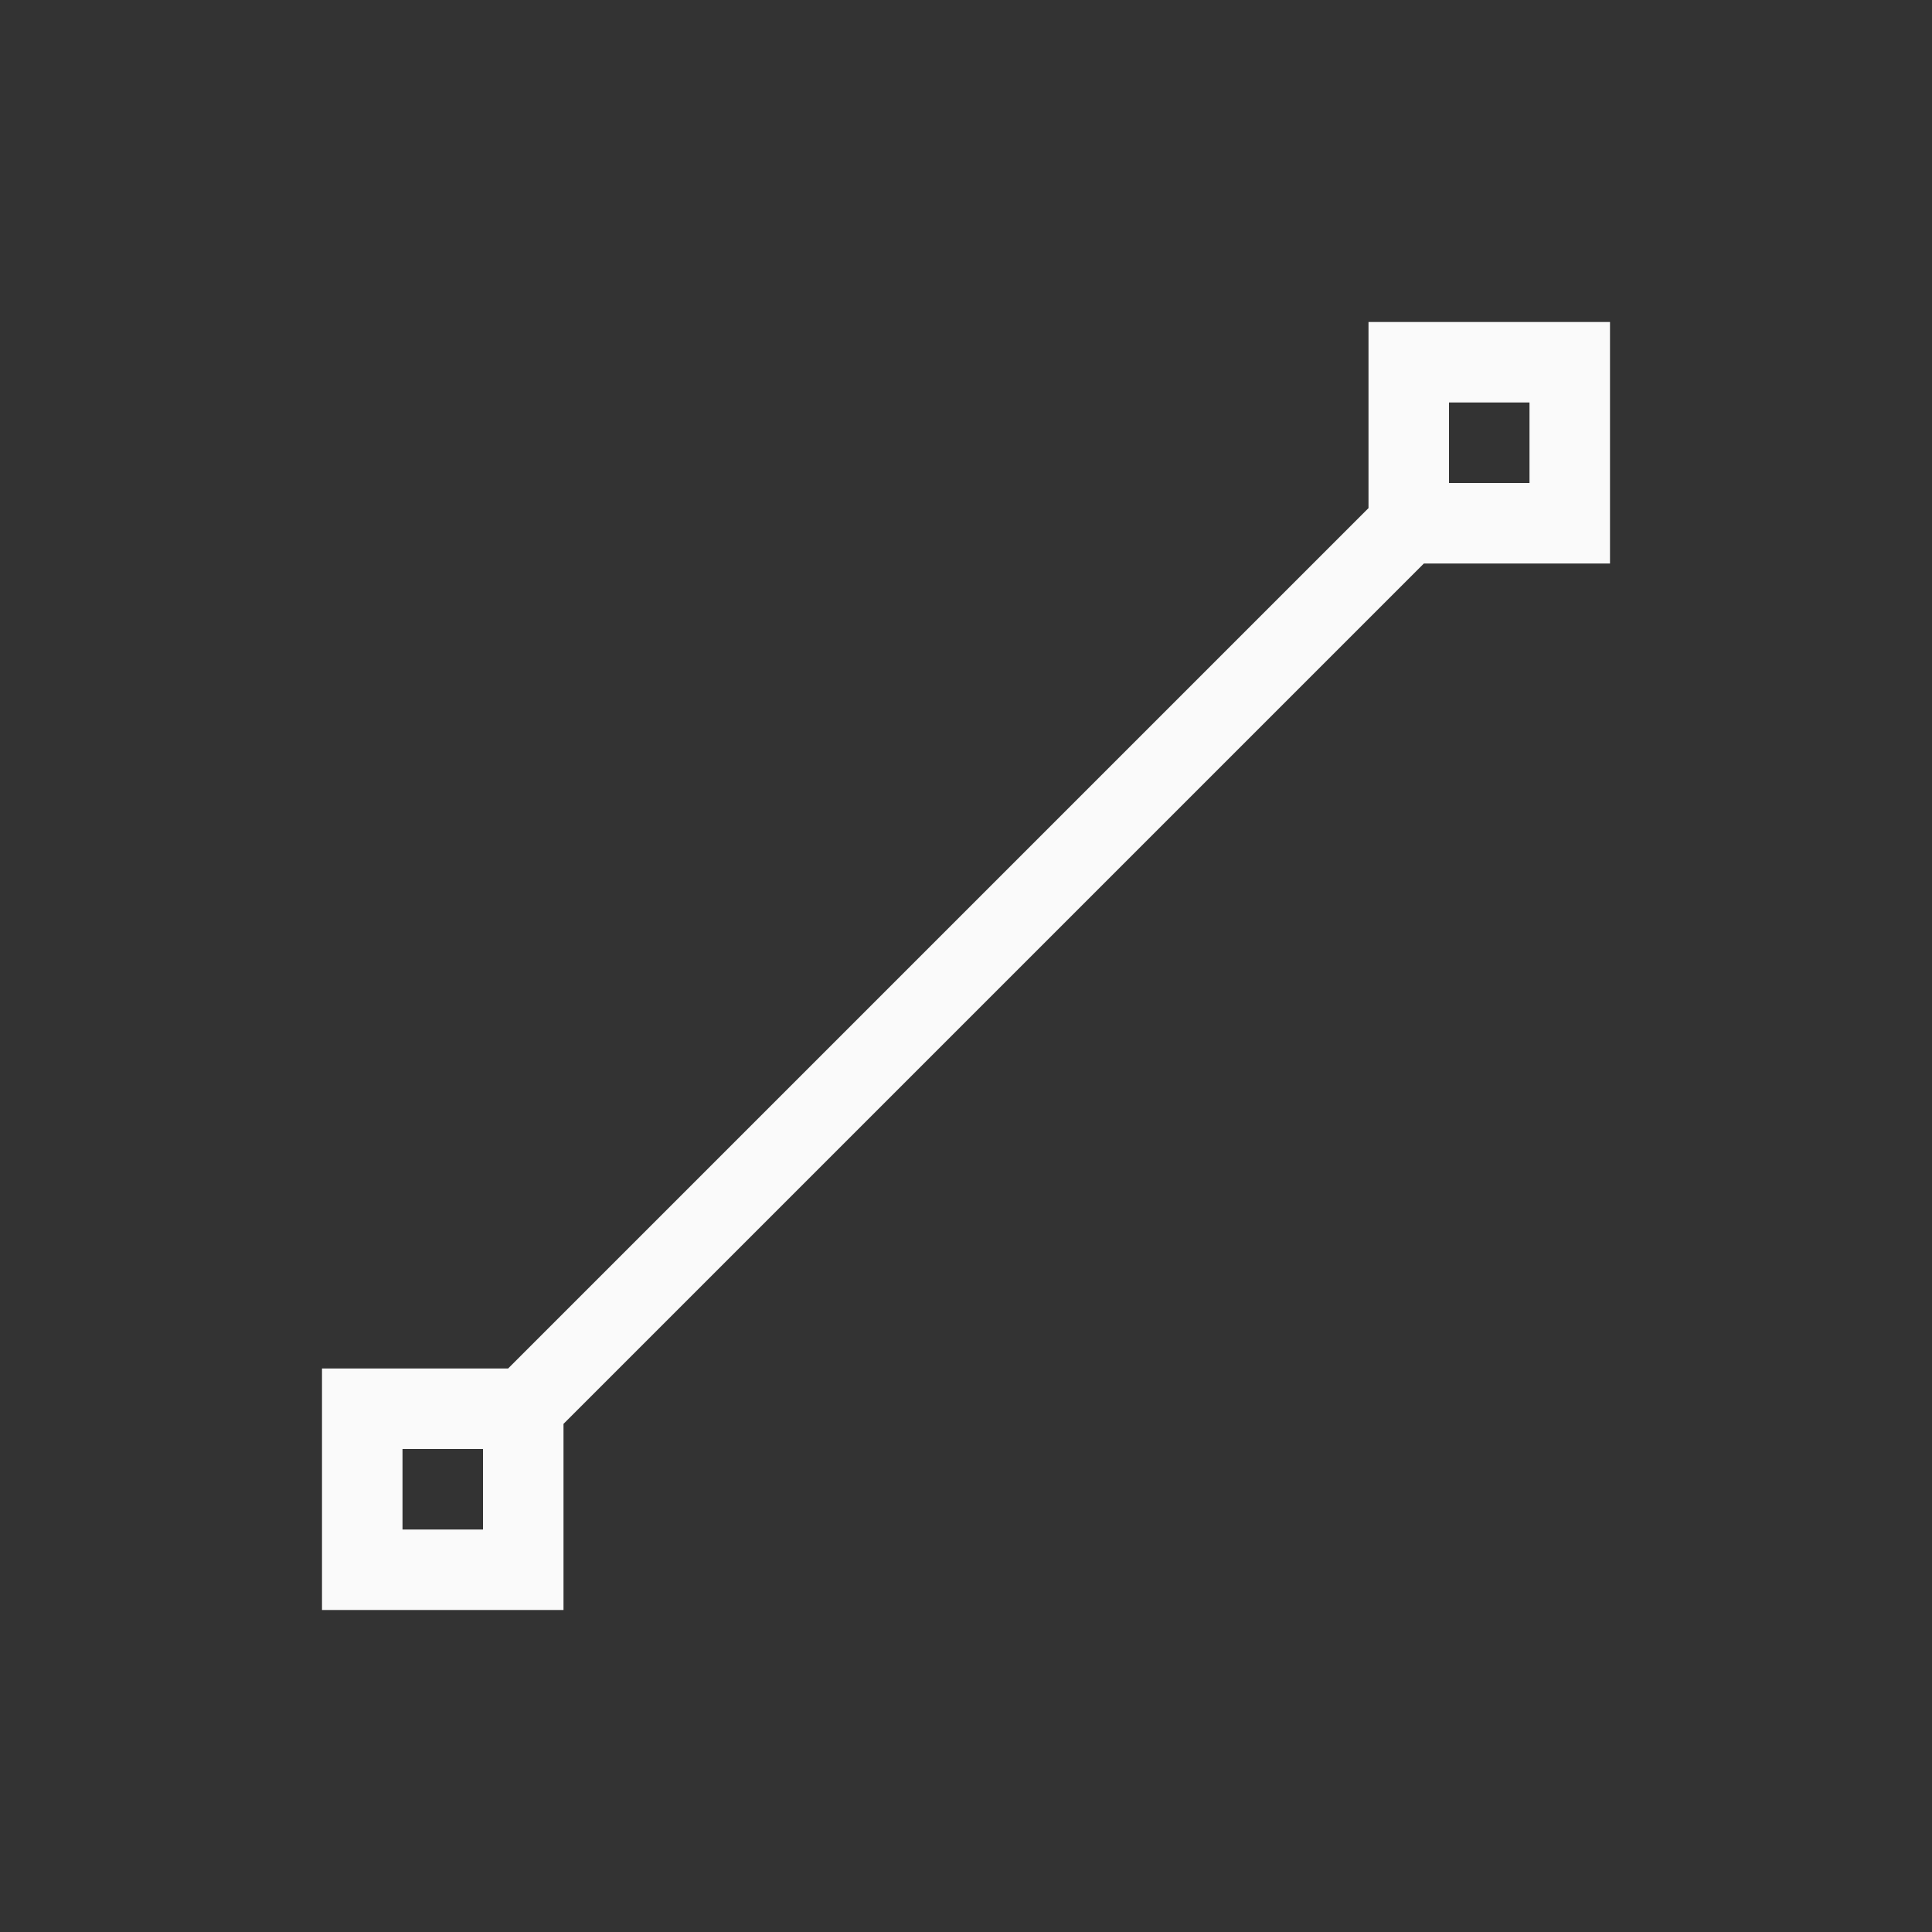 <svg xmlns="http://www.w3.org/2000/svg" viewBox="0 0 24 24">
  <rect x="0" y="0" width="24" height="24" fill="#333333" stroke="none"/>
  <defs id="defs3051">
    <style type="text/css" id="current-color-scheme">
      .ColorScheme-Text {
        color:#fafafa;
      }
      </style>
  </defs>
 <path style="fill:currentColor;fill-opacity:1;stroke:none" 
     d="M 17 4 L 17 6.312 L 6.312 17 L 4 17 L 4 20 L 7 20 L 7 17.688 L 17.688 7 L 20 7 L 20 4 L 17 4 z M 18 5 L 19 5 L 19 6 L 18 6 L 18 5 z M 5 18 L 6 18 L 6 19 L 5 19 L 5 18 z "
     class="ColorScheme-Text"
     />
</svg>
